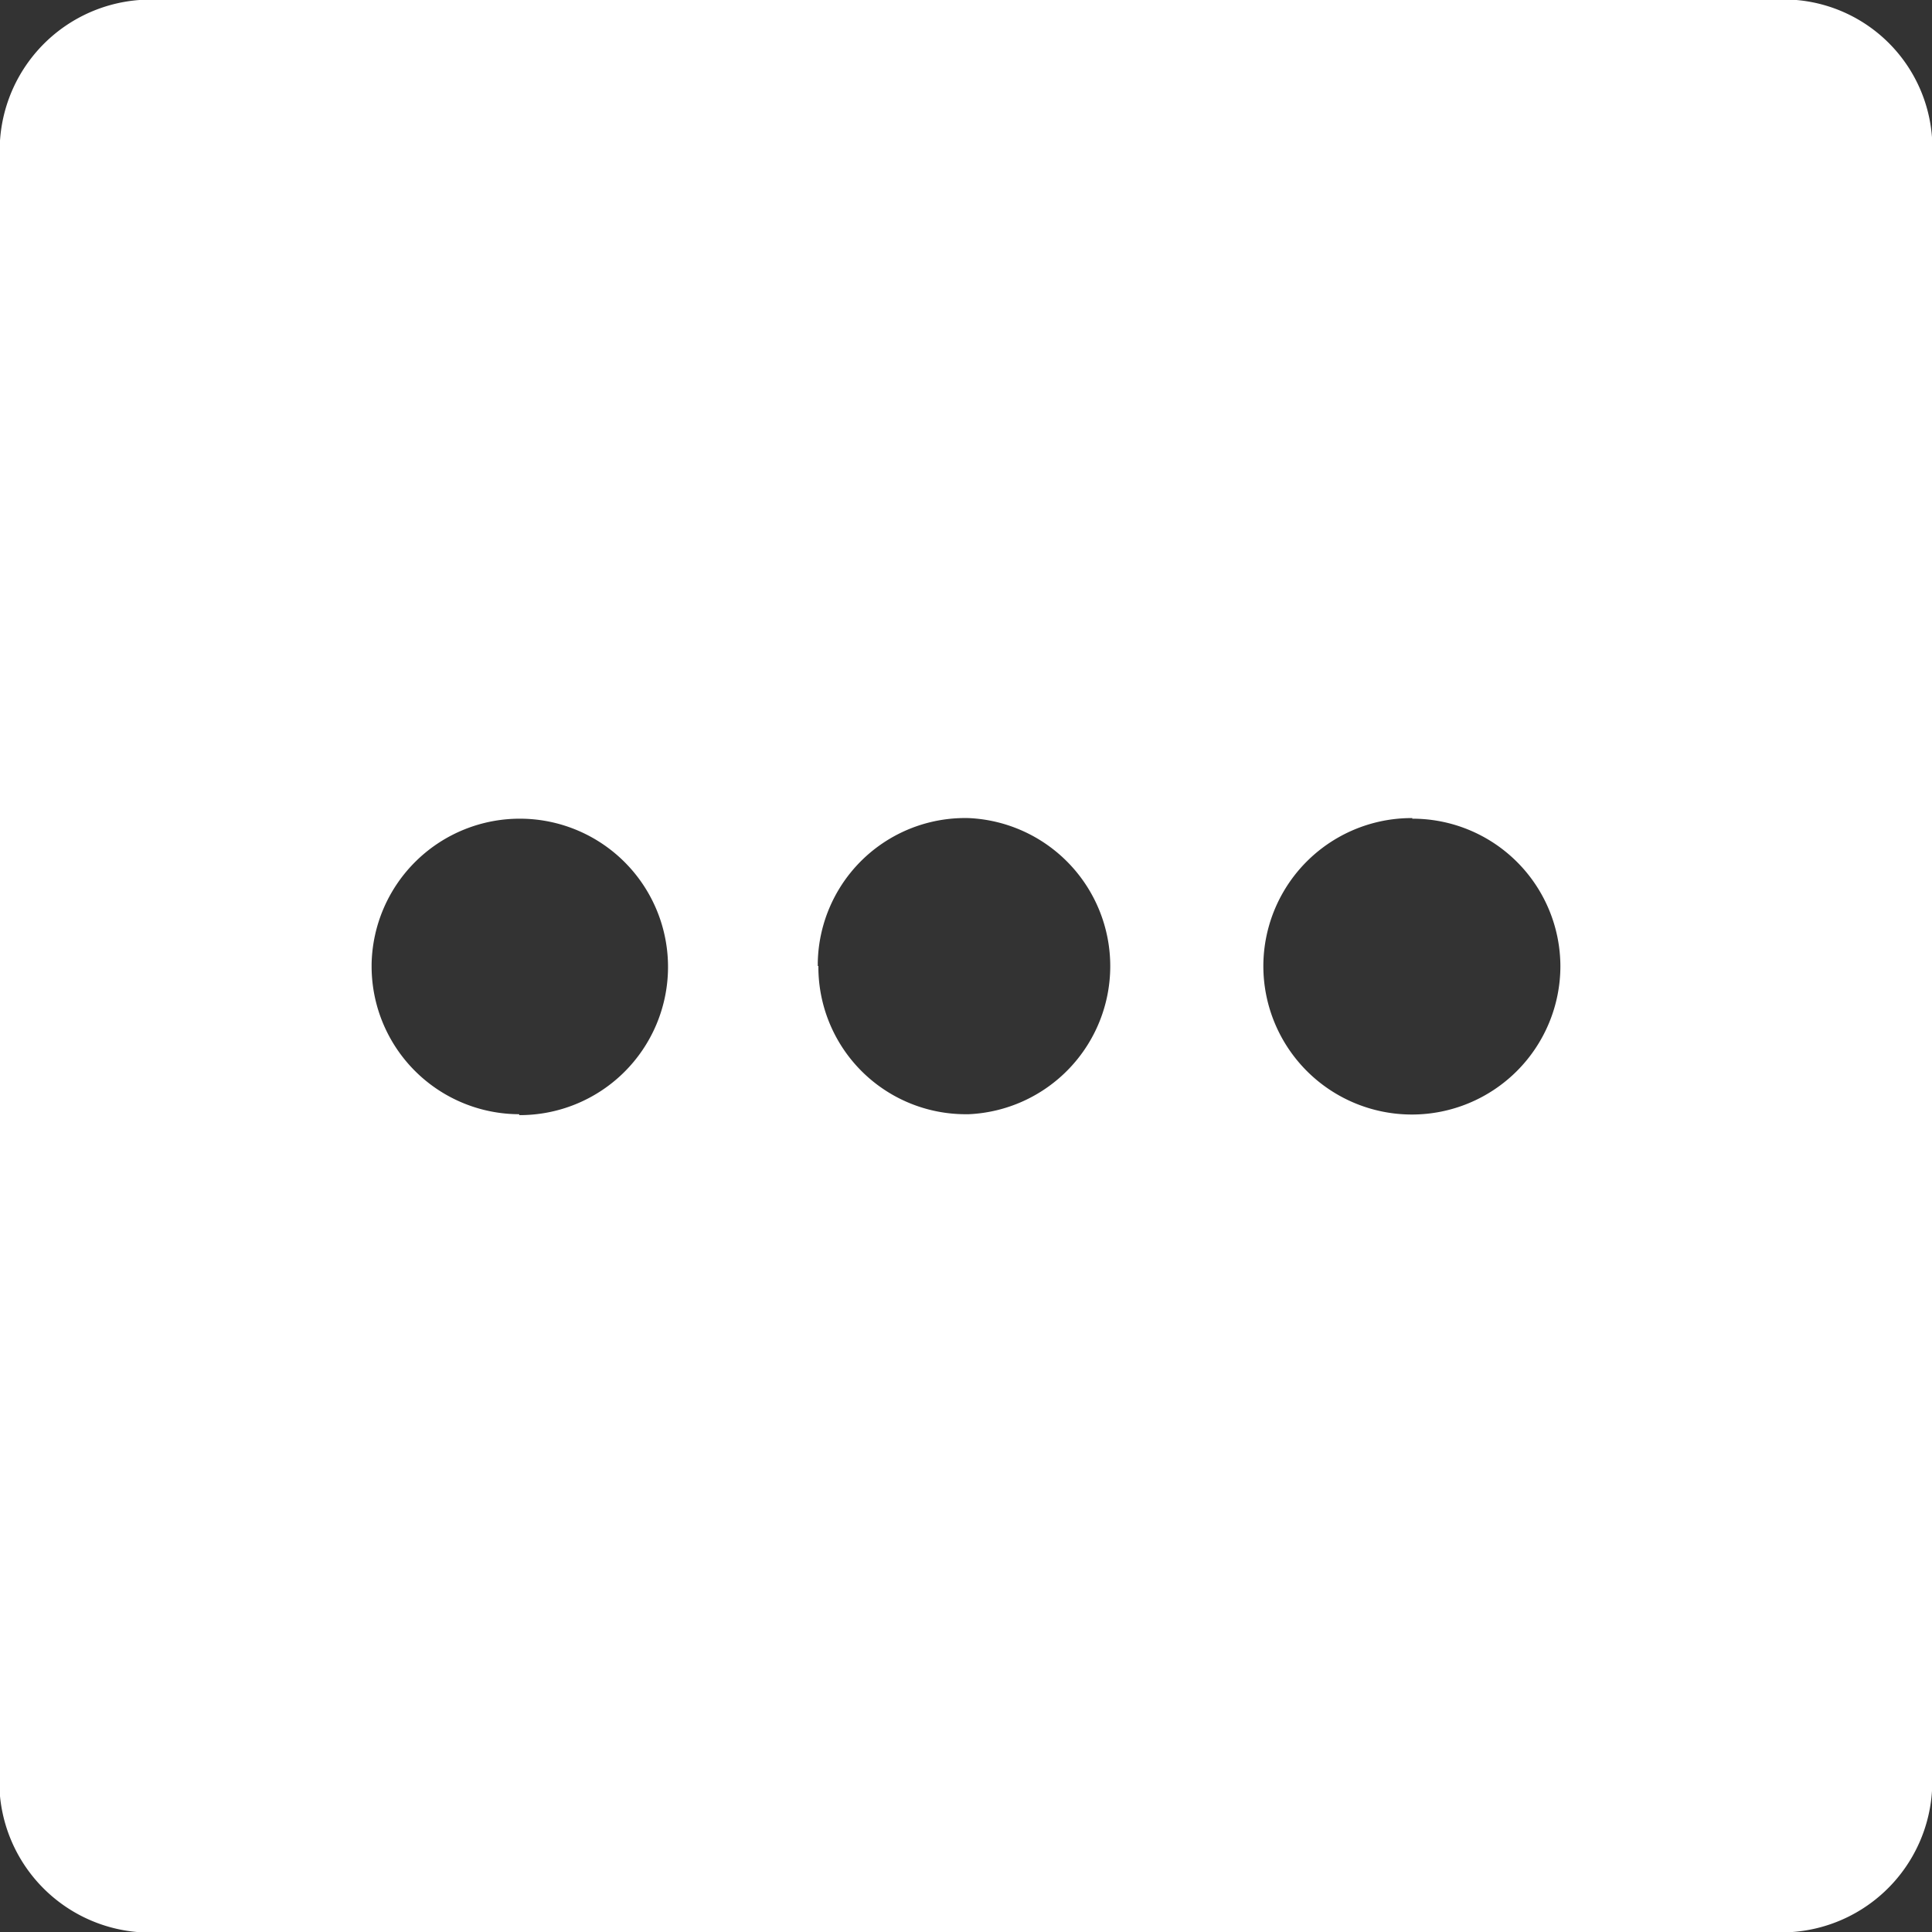 <svg id="Layer_1" data-name="Layer 1" xmlns="http://www.w3.org/2000/svg" width="64" height="64" viewBox="0 0 64 64"><rect x="0" y="0" width="64" height="64" fill="#333333" stroke="none"/><defs><style>.cls-1{fill:#FFFFFF;}</style></defs><g id="Others"><path id="Path_60804" data-name="Path 60804" class="cls-1" d="M0,32V5.31A5,5,0,0,1,4.62,0a3.64,3.64,0,0,1,.66,0H58.66A4.93,4.93,0,0,1,64,4.55a4.82,4.82,0,0,1,0,.76V58.7A5,5,0,0,1,59.38,64a4.33,4.33,0,0,1-.72,0H5.42A5,5,0,0,1,0,59.5a5,5,0,0,1,0-1Zm17.2,4.94a4.91,4.91,0,1,0-4.89-5V32a4.9,4.9,0,0,0,4.89,4.91ZM46.79,27.1A4.91,4.91,0,0,0,41.85,32v0a4.92,4.92,0,0,0,9.84,0v0a4.9,4.9,0,0,0-4.91-4.88ZM27.11,32A4.88,4.88,0,0,0,32,36.91h.09a4.91,4.91,0,0,0,0-9.81h0a4.88,4.88,0,0,0-5,4.79V32Z"/></g></svg>